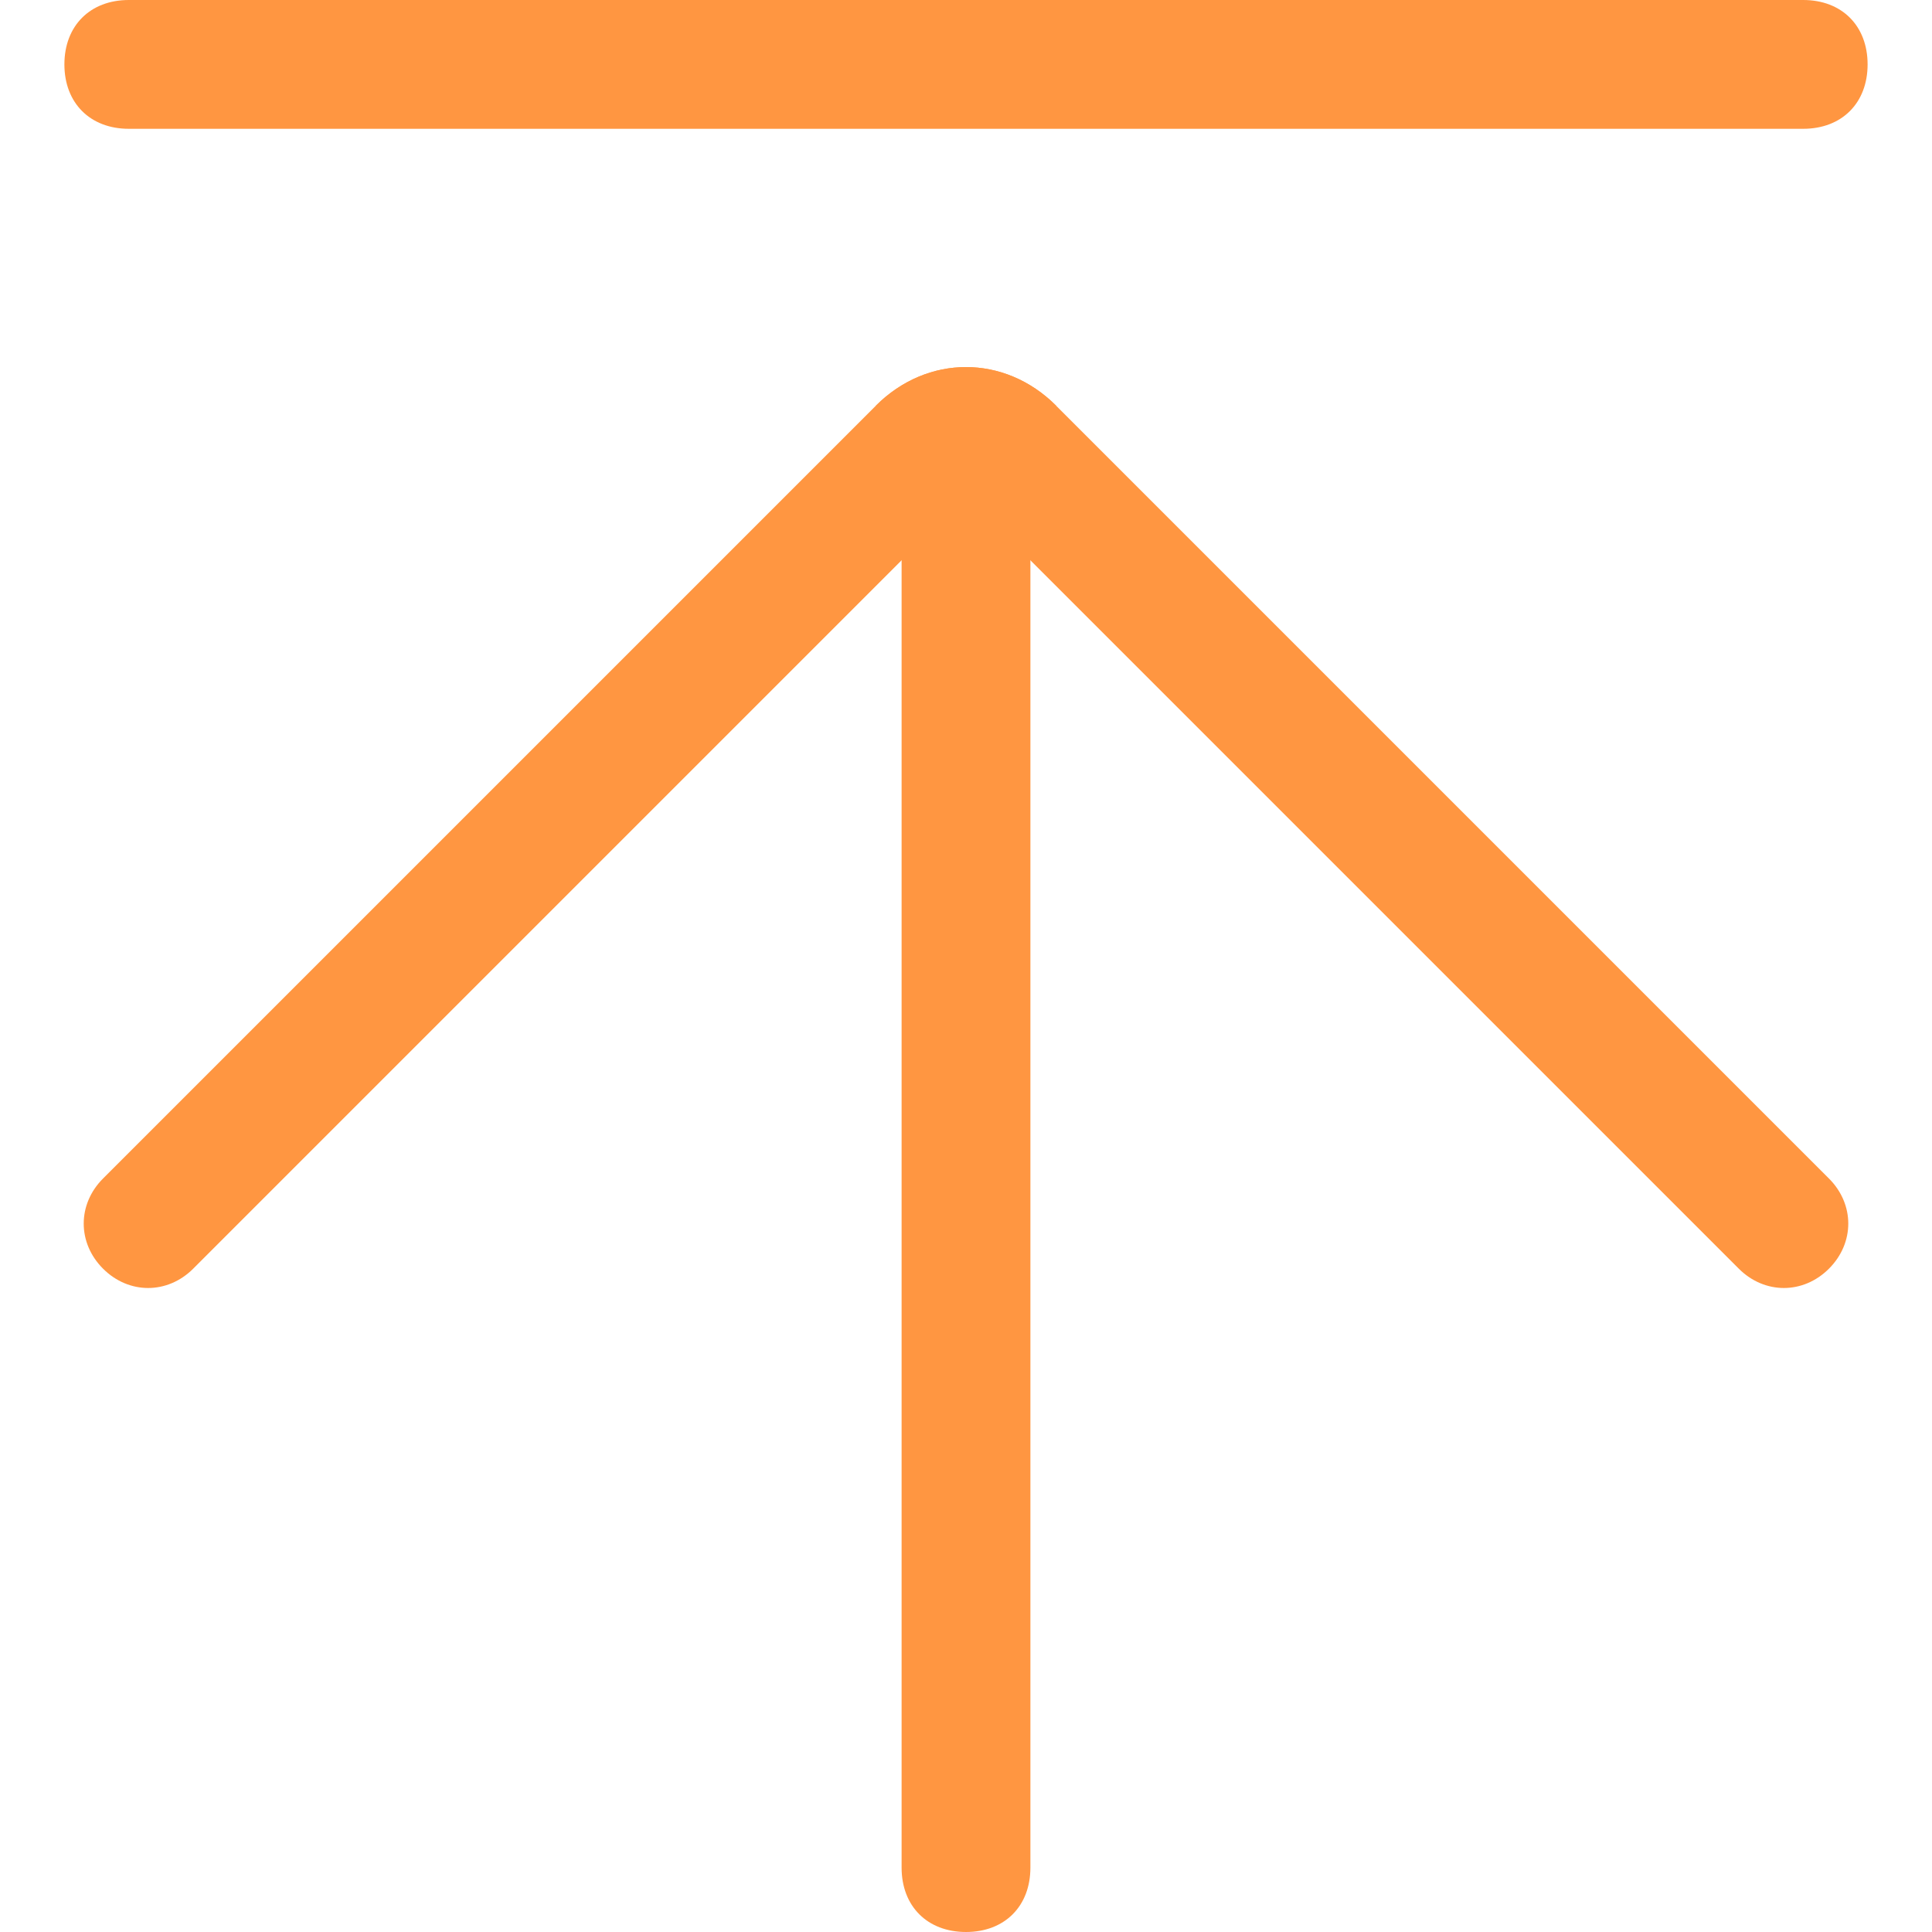 <?xml version="1.0" encoding="utf-8"?>
<!-- Generator: Adobe Illustrator 18.1.1, SVG Export Plug-In . SVG Version: 6.00 Build 0)  -->
<svg version="1.1" id="图层_1" xmlns="http://www.w3.org/2000/svg" xmlns:xlink="http://www.w3.org/1999/xlink" x="0px" y="0px"
	 viewBox="0 0 30 30" enable-background="new 0 0 30 30" xml:space="preserve">
<g>
	<path fill-rule="evenodd" clip-rule="evenodd" fill="#FF9641" d="M15,7c0.6,0,1,0.4,1,1v21c0,0.6-0.4,1-1,1s-1-0.4-1-1V8
		C14,7.4,14.4,7,15,7z"/>
	<path fill-rule="evenodd" clip-rule="evenodd" fill="#FF9641" d="M2,0h26c0.6,0,1,0.4,1,1s-0.4,1-1,1H2C1.4,2,1,1.6,1,1S1.4,0,2,0z
		"/>
	<path fill-rule="evenodd" clip-rule="evenodd" fill="#FF9641" d="M13.6,6.3c0.8-0.8,2-0.8,2.8,0l12,12c0.4,0.4,0.4,1,0,1.4
		c-0.4,0.4-1,0.4-1.4,0L13.6,6.3z"/>
	<path fill-rule="evenodd" clip-rule="evenodd" fill="#FF9641" d="M1.6,18.3l12-12c0.8-0.8,2-0.8,2.8,0L3,19.7c-0.4,0.4-1,0.4-1.4,0
		C1.2,19.3,1.2,18.7,1.6,18.3z"/>
</g>
</svg>
